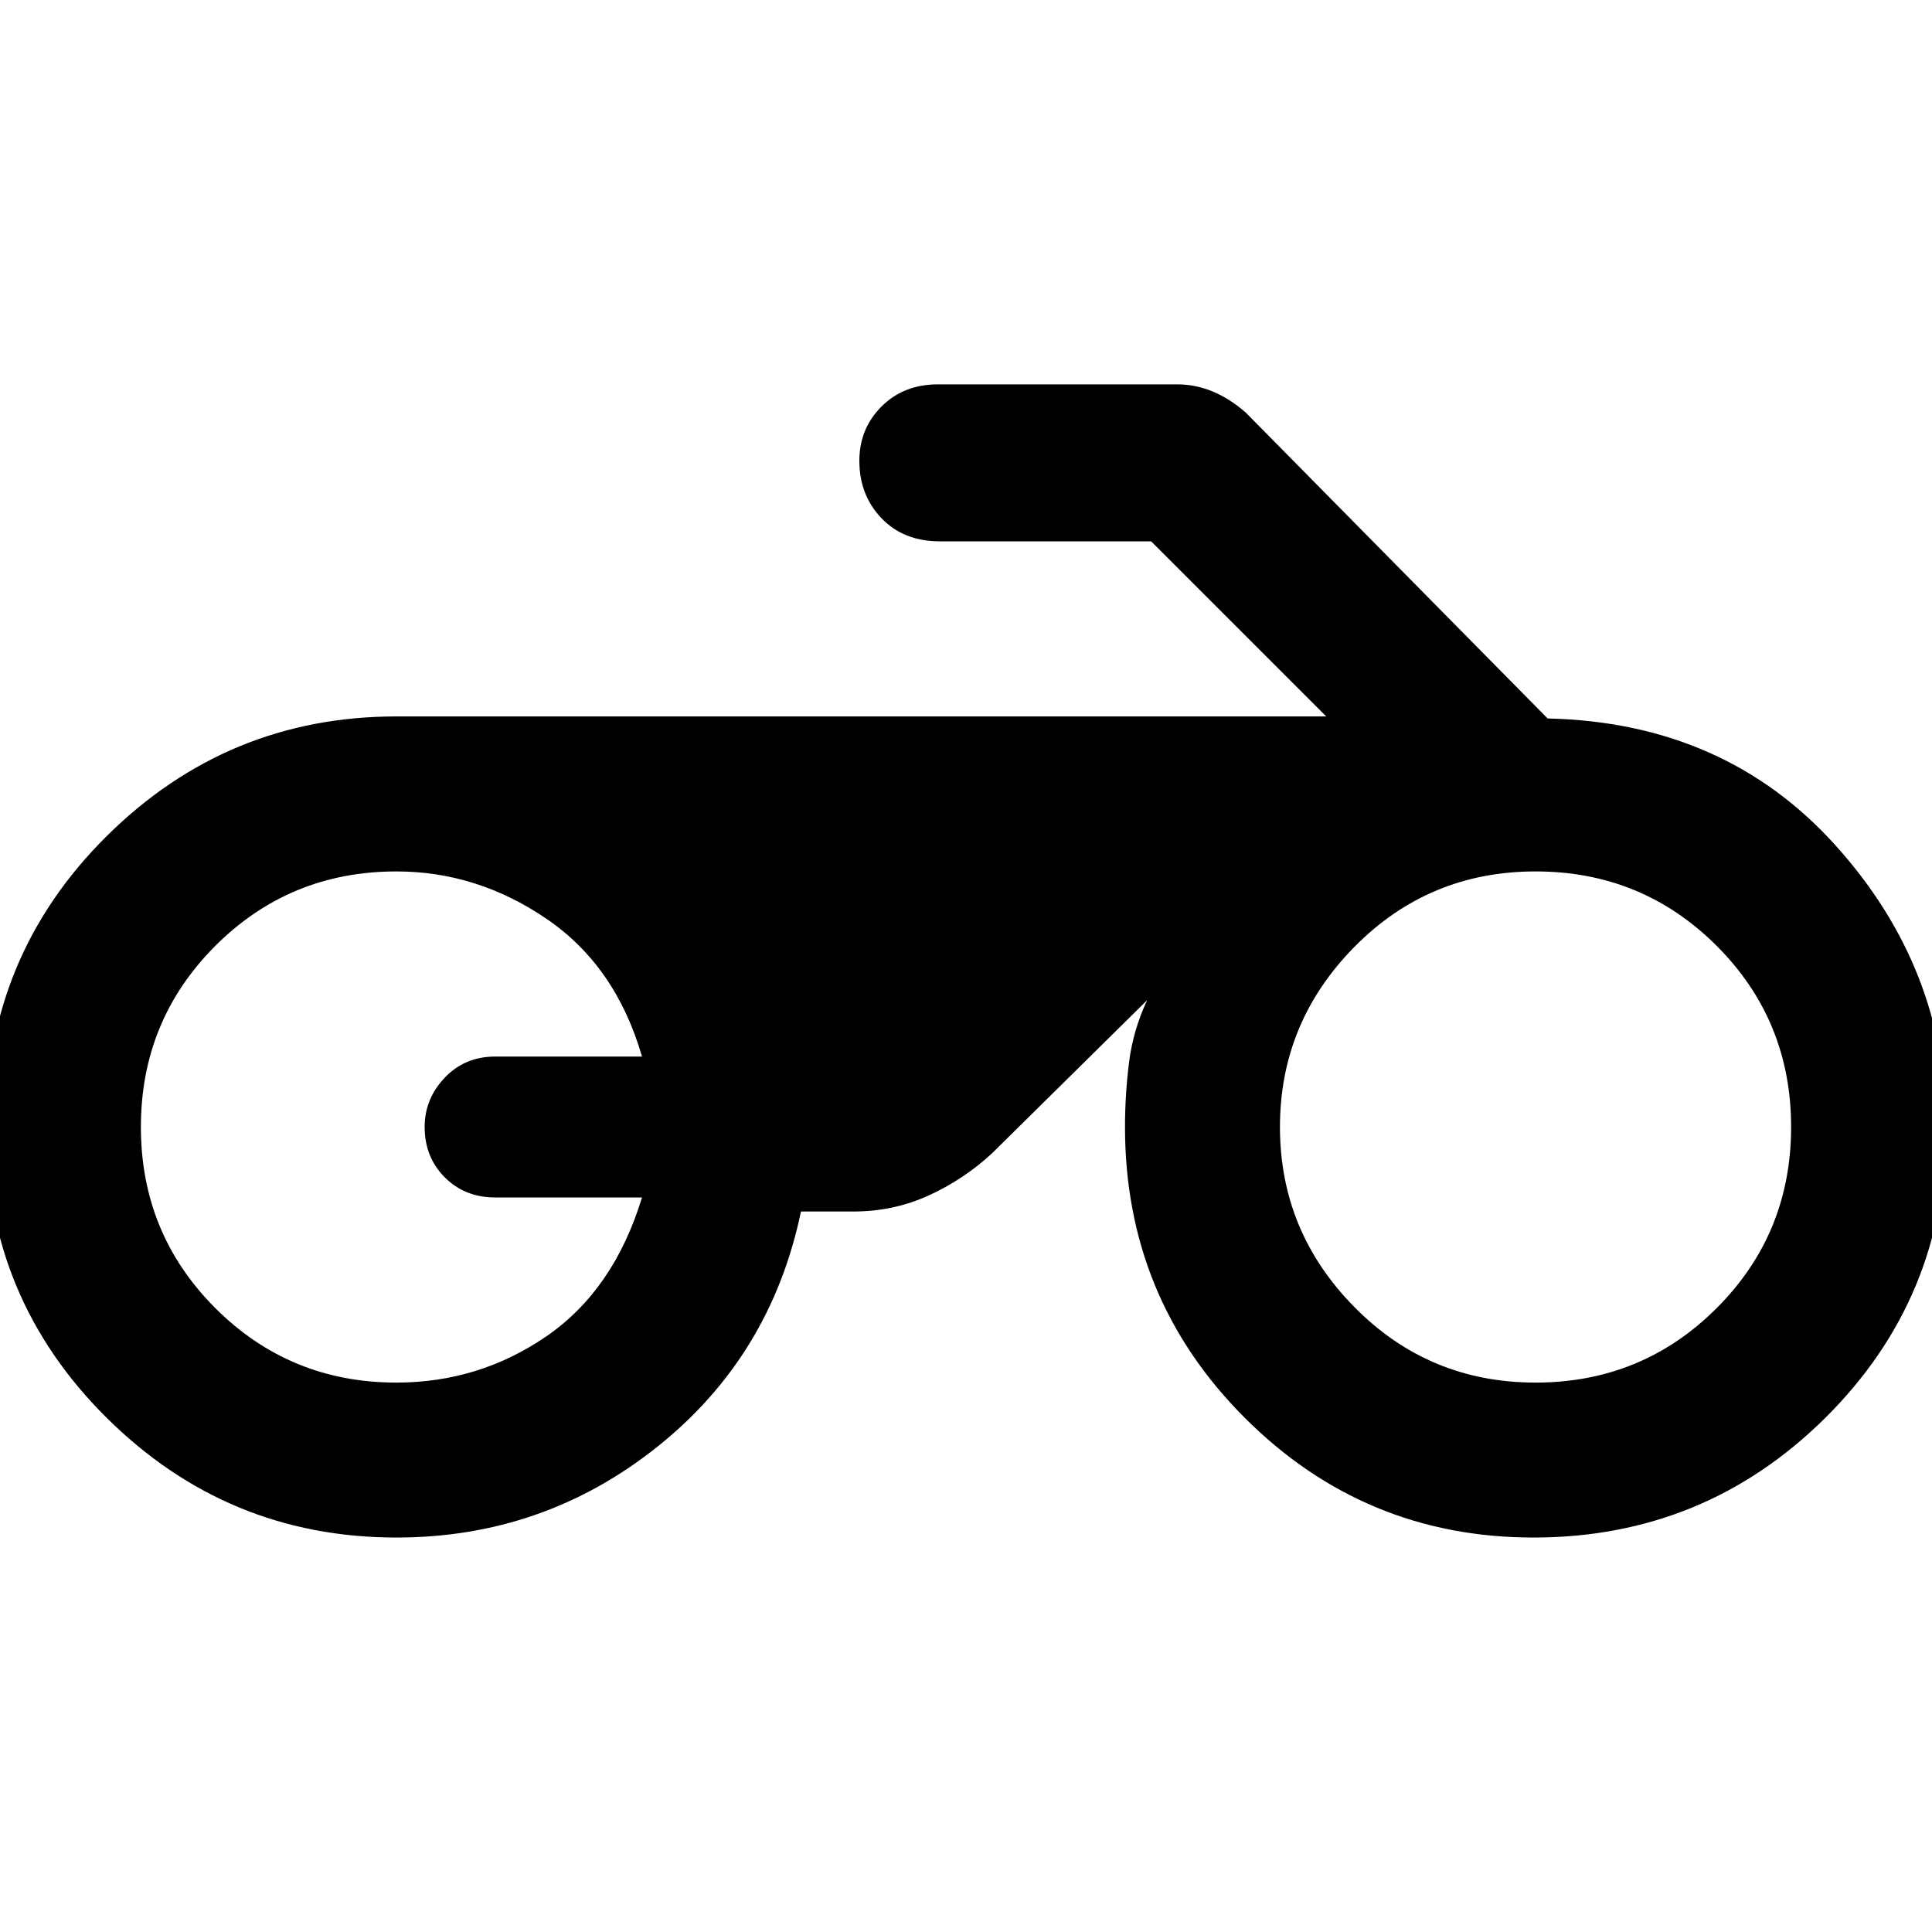 <svg xmlns="http://www.w3.org/2000/svg" height="40" width="40"><path d="M8.208 31.833q-3.5 0-6-2.479t-2.5-6.021q0-3.541 2.5-6.021 2.5-2.479 6-2.479h19.25l-3.625-3.625h-4.375q-.75 0-1.208-.479-.458-.479-.458-1.187 0-.667.458-1.125.458-.459 1.167-.459h4.958q.375 0 .729.146t.688.438l6.25 6.333q3.666.083 5.958 2.625 2.292 2.542 2.292 5.833 0 3.542-2.5 6.021t-6.042 2.479q-3.5 0-5.979-2.479t-2.479-6.021q0-.666.083-1.333.083-.667.375-1.292l-3.208 3.167q-.584.542-1.313.875-.729.333-1.562.333h-1.084q-.625 3-2.979 4.875t-5.396 1.875Zm23.584-3.208q2.208 0 3.75-1.542 1.541-1.541 1.541-3.75 0-2.208-1.541-3.75-1.542-1.541-3.75-1.541-2.209 0-3.75 1.562-1.542 1.563-1.542 3.729 0 2.167 1.542 3.729 1.541 1.563 3.75 1.563Zm-23.584 0q1.709 0 3.104-.958 1.396-.959 1.98-2.875H10.25q-.625 0-1.042-.417-.416-.417-.416-1.042 0-.583.416-1.021.417-.437 1.042-.437h3.042q-.542-1.875-1.98-2.854-1.437-.979-3.104-.979-2.208 0-3.75 1.541-1.541 1.542-1.541 3.75 0 2.209 1.541 3.75Q6 28.625 8.208 28.625Z"/></svg>